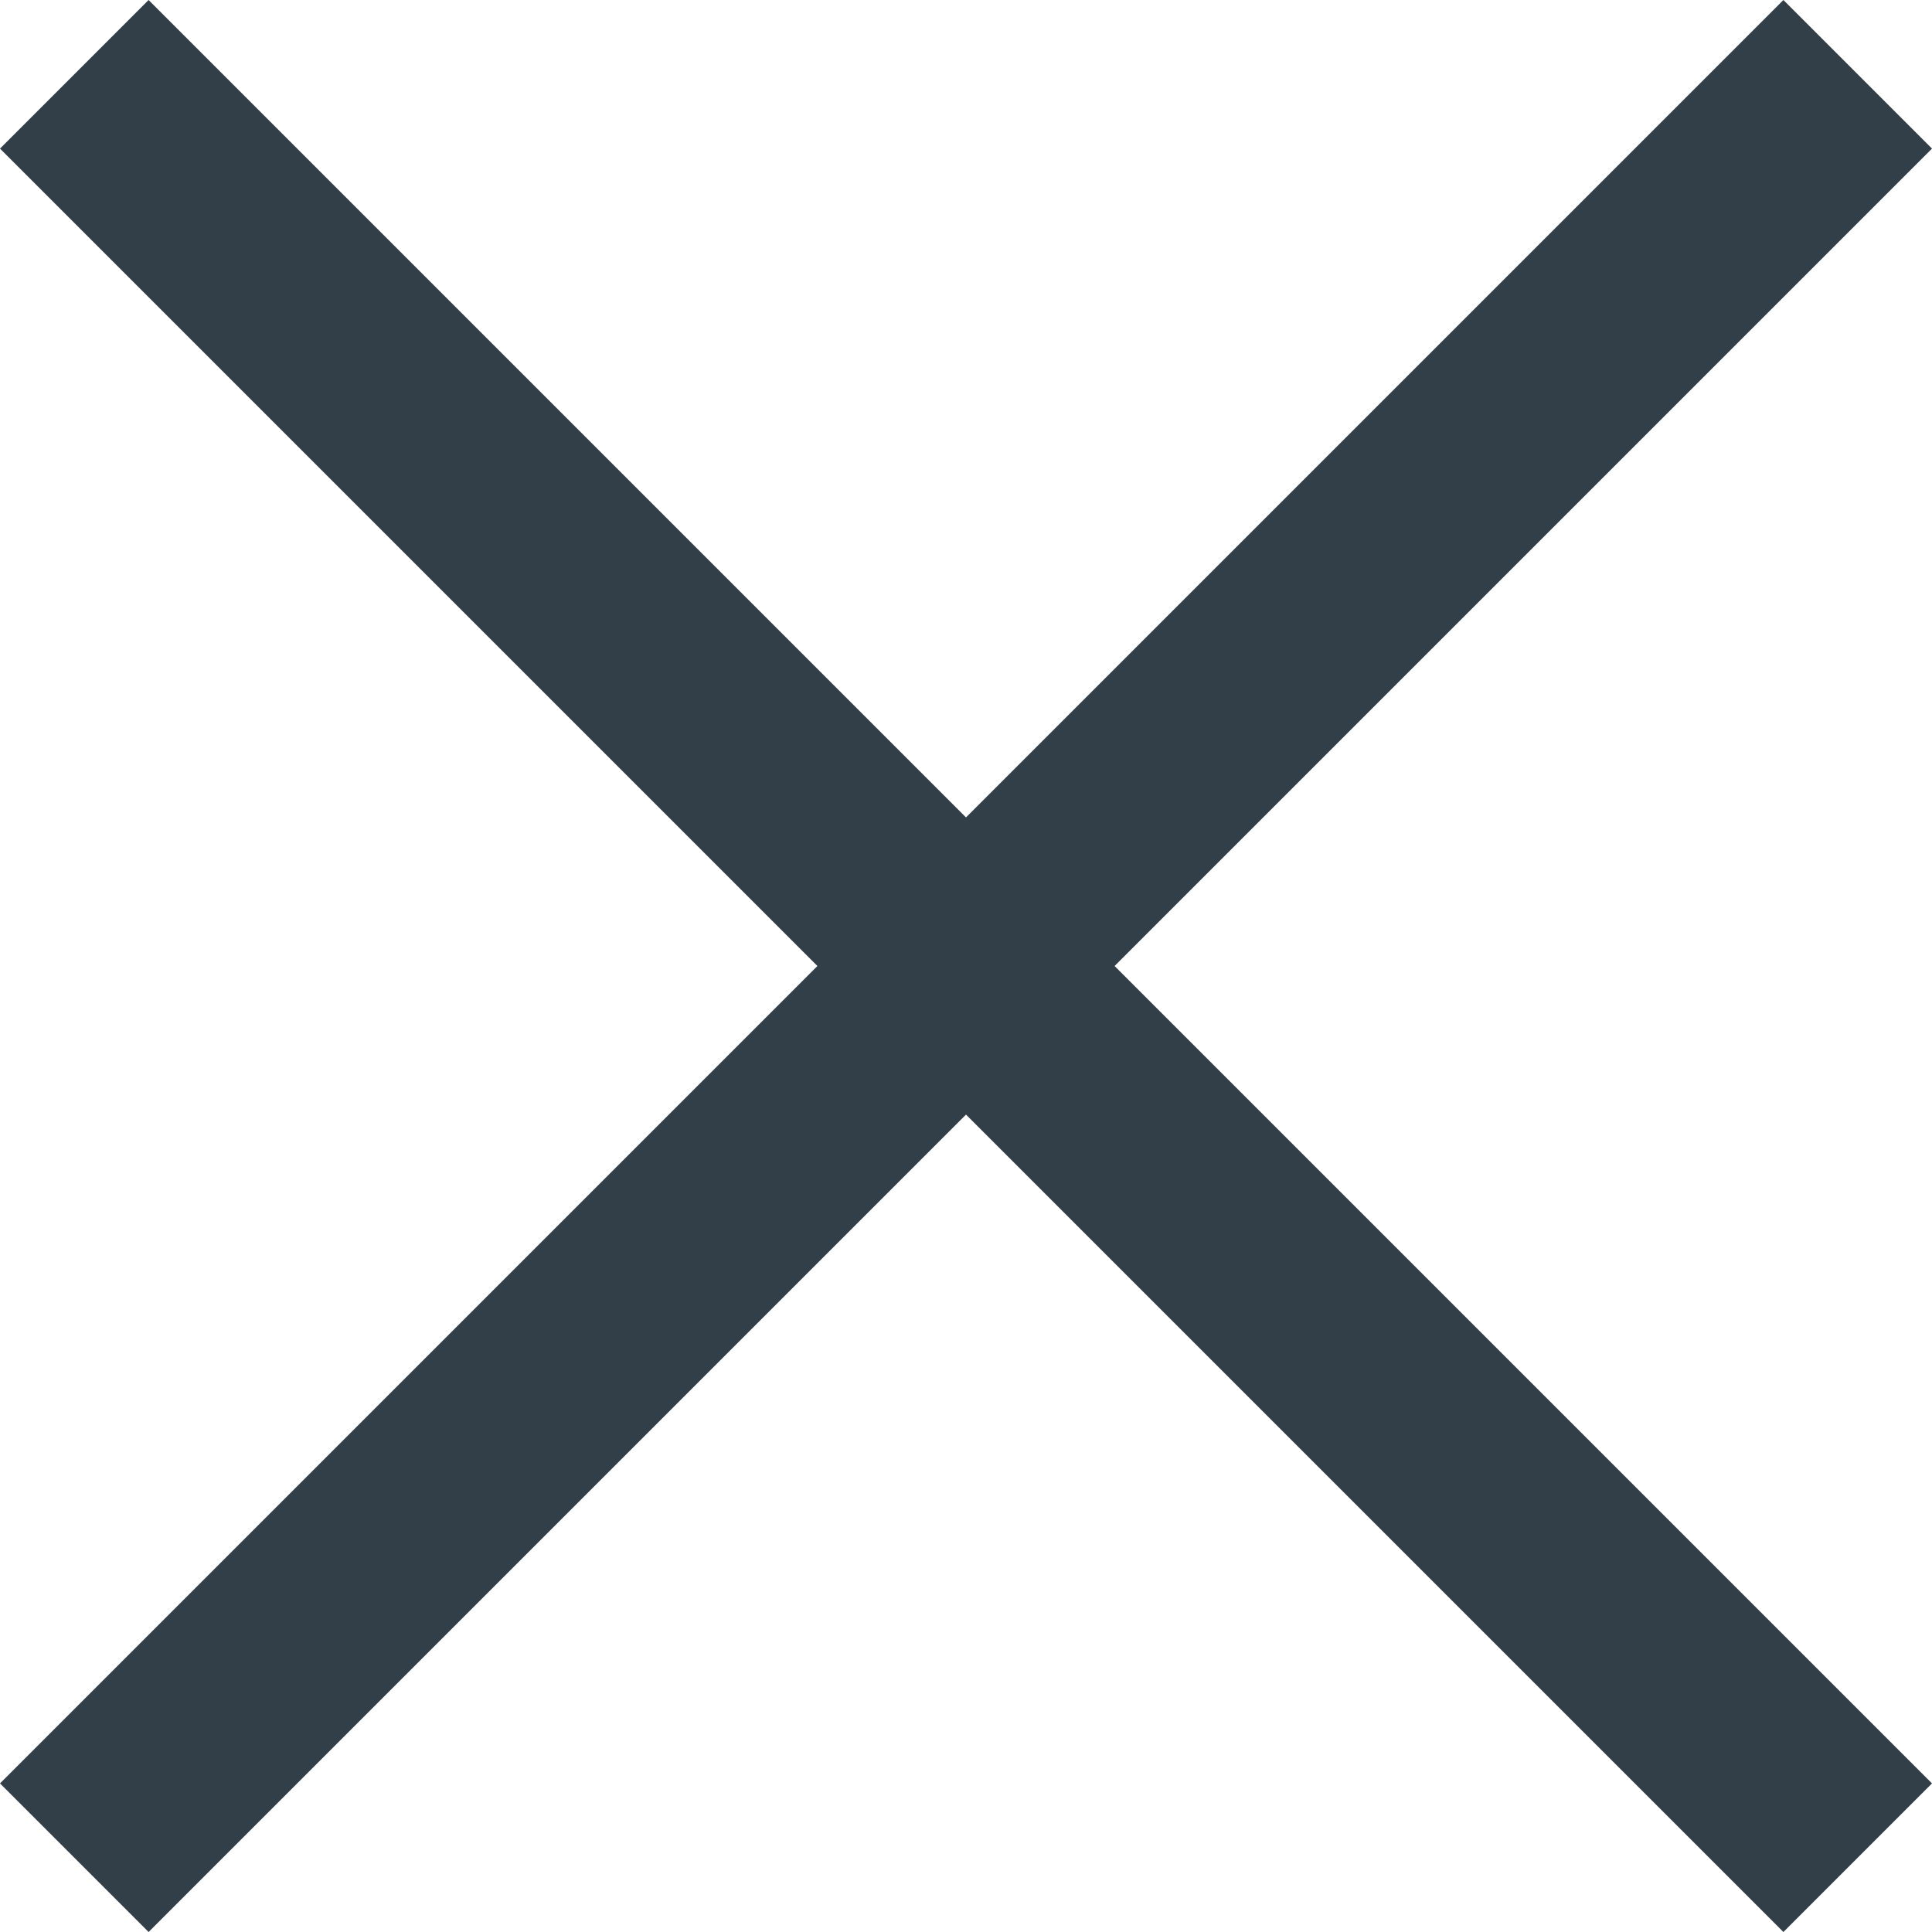 <svg width="11" height="11" viewBox="0 0 11 11" fill="none" xmlns="http://www.w3.org/2000/svg">
<path d="M0.846 11L0 10.154L4.654 5.5L0 0.846L0.846 0L5.5 4.654L10.154 0L11 0.846L6.346 5.5L11 10.154L10.154 11L5.5 6.346L0.846 11Z" fill="#333F48"/>
</svg>

